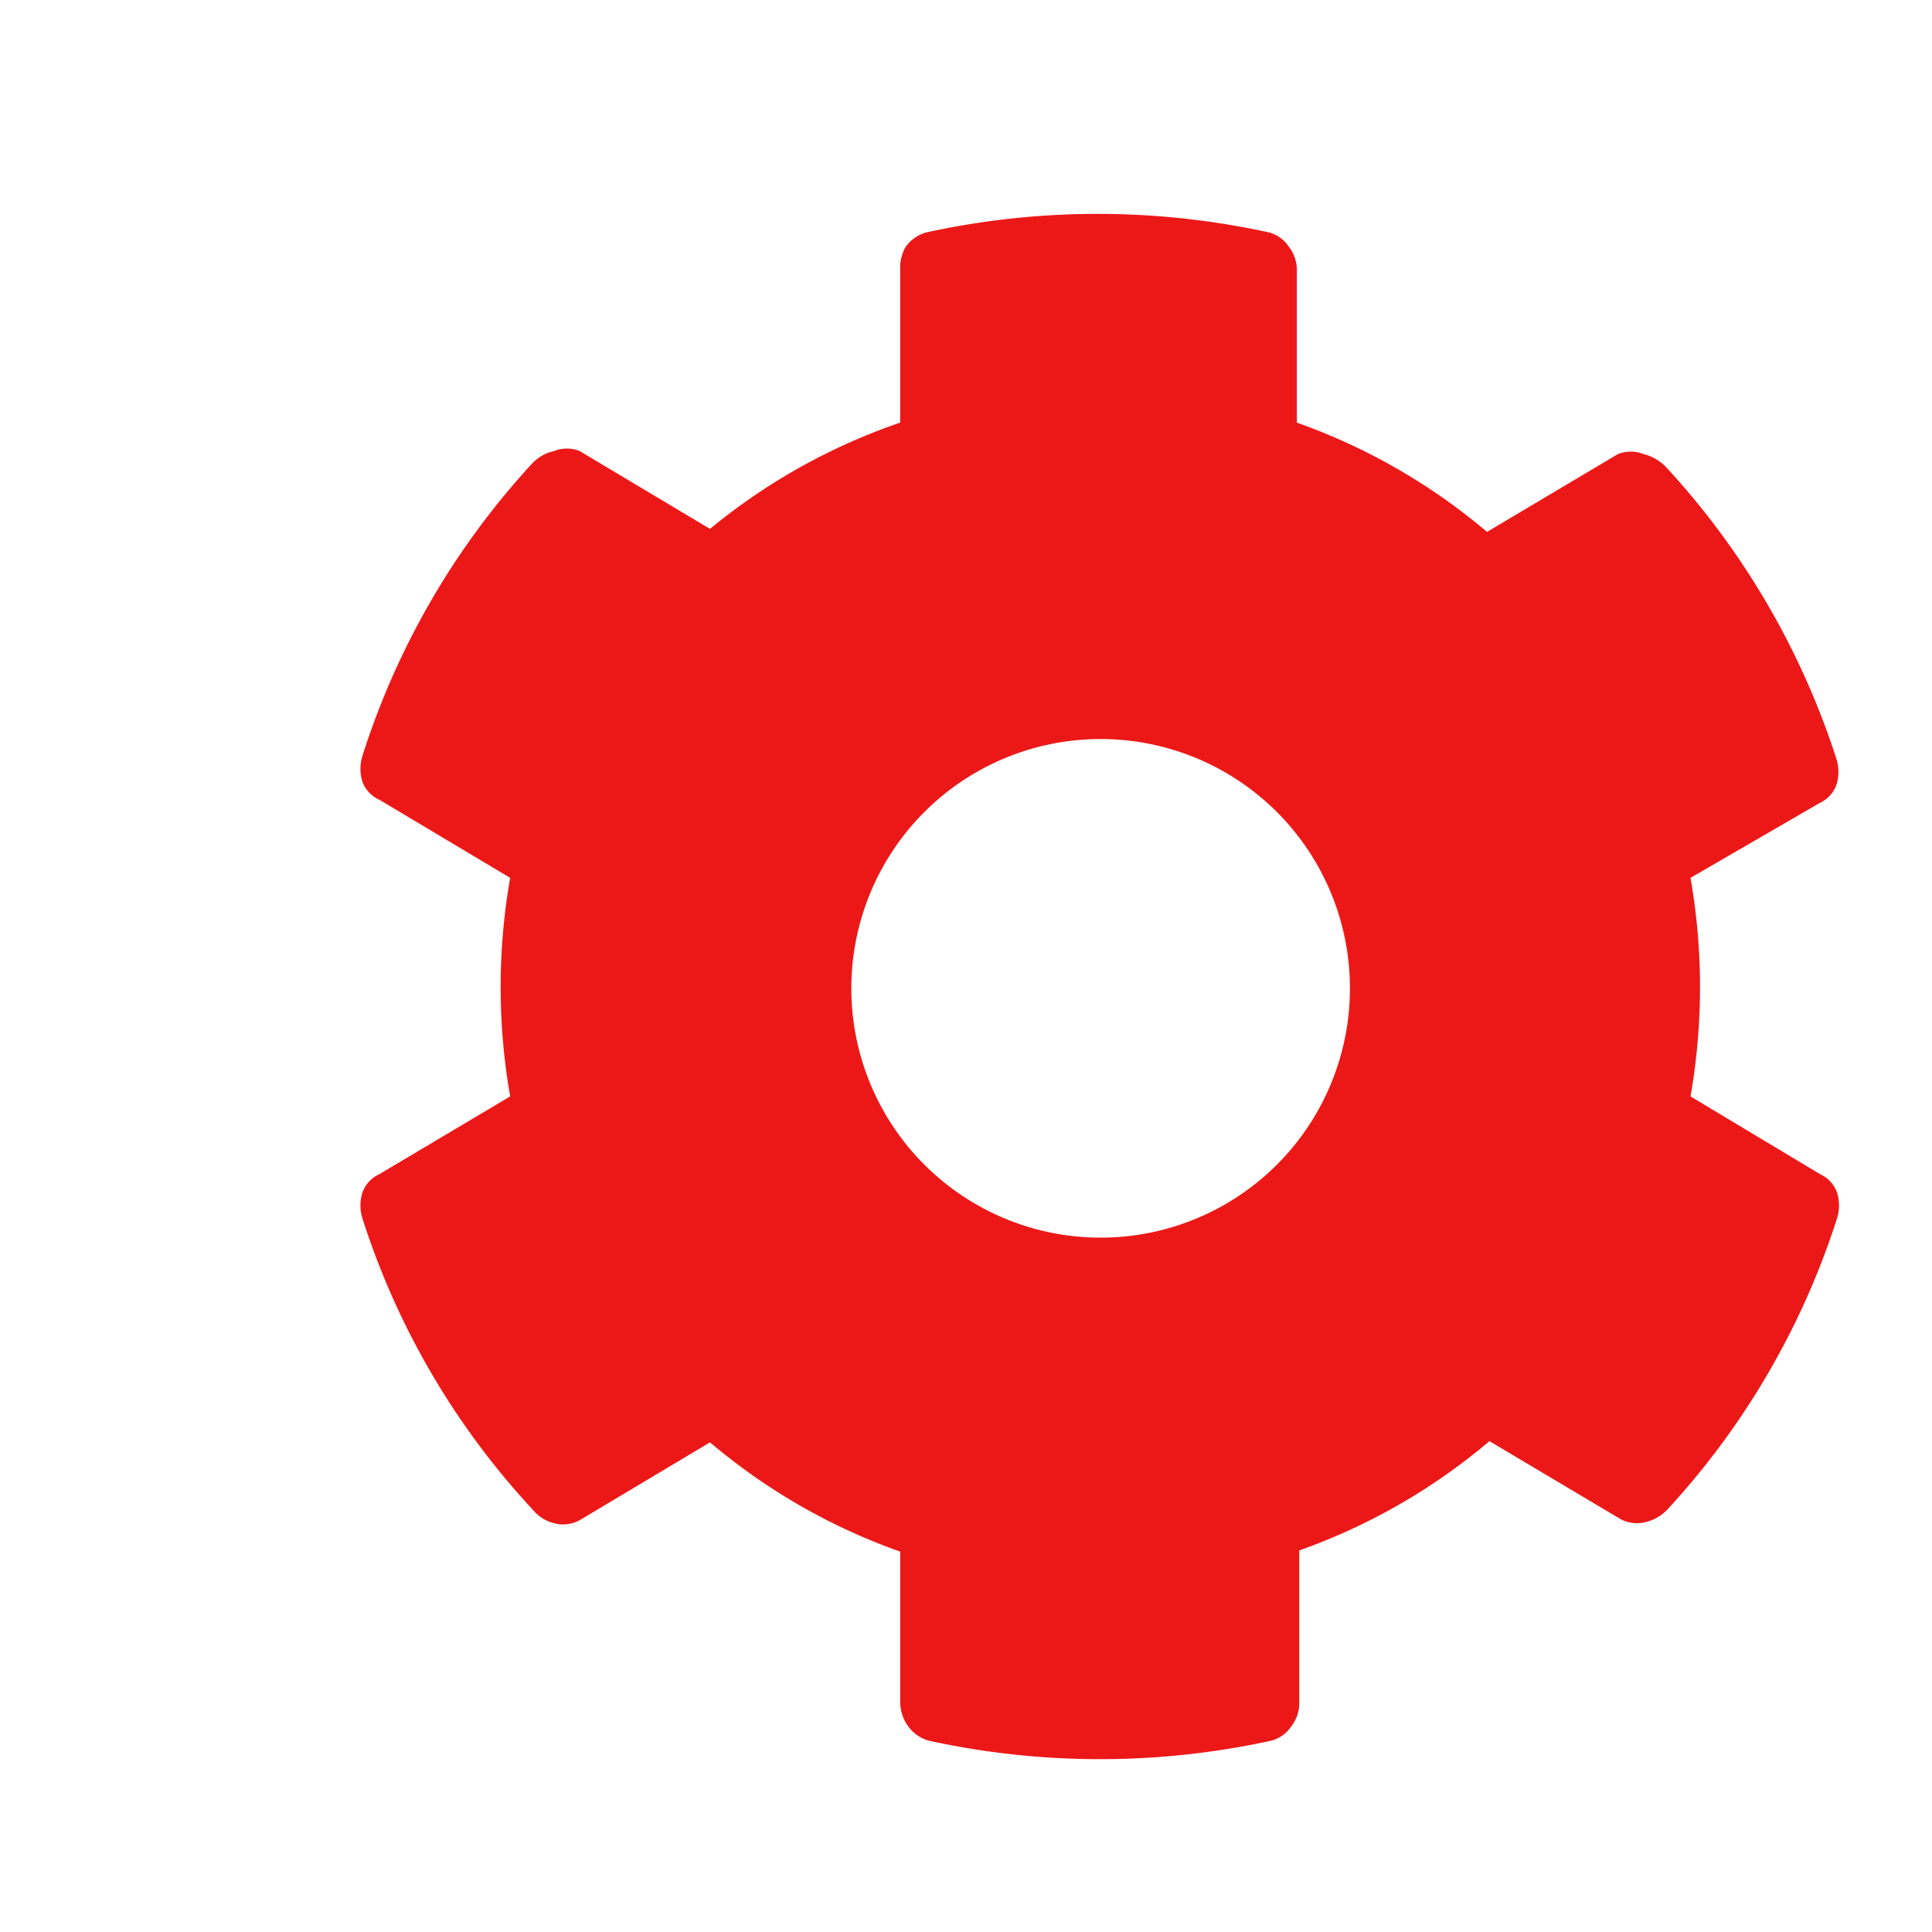 <svg id="Calque_1" data-name="Calque 1" xmlns="http://www.w3.org/2000/svg" viewBox="0 0 32 32"><defs><style>.cls-1{fill:#ec1818;}</style></defs><title>cog_r</title><path class="cls-1" d="M30.15,19.45a.53.53,0,0,1,.28.31.72.72,0,0,1,0,.41A12.92,12.92,0,0,1,27.62,25a.74.74,0,0,1-.36.21.57.57,0,0,1-.42-.05l-2.17-1.29a10.07,10.07,0,0,1-3.15,1.81v2.53a.62.62,0,0,1-.13.38.57.57,0,0,1-.33.24,13.27,13.27,0,0,1-5.68,0,.63.63,0,0,1-.34-.24.7.7,0,0,1-.13-.38V25.7a10.07,10.07,0,0,1-3.15-1.81L9.6,25.18a.57.57,0,0,1-.42.05A.67.67,0,0,1,8.82,25,12.79,12.79,0,0,1,6,20.17a.72.72,0,0,1,0-.41.53.53,0,0,1,.28-.31l2.17-1.29a10.48,10.48,0,0,1,0-3.62L6.29,13.25A.53.53,0,0,1,6,12.94a.72.72,0,0,1,0-.41A12.9,12.9,0,0,1,8.82,7.67a.72.72,0,0,1,.36-.2.57.57,0,0,1,.42,0l2.16,1.29A10.07,10.07,0,0,1,14.91,7V4.47A.7.7,0,0,1,15,4.09a.63.63,0,0,1,.34-.24,13.27,13.27,0,0,1,5.68,0,.57.57,0,0,1,.33.24.62.62,0,0,1,.13.38V7a10.07,10.07,0,0,1,3.15,1.81l2.17-1.29a.57.57,0,0,1,.42,0,.81.81,0,0,1,.36.2,13,13,0,0,1,2.84,4.86.72.72,0,0,1,0,.41.53.53,0,0,1-.28.31L28,14.54a10.48,10.48,0,0,1,0,3.62Zm-9-6a4.13,4.13,0,0,0-5.84,0,4.13,4.13,0,0,0,0,5.84,4.13,4.13,0,0,0,5.84,0,4.13,4.13,0,0,0,0-5.84Z"/></svg>